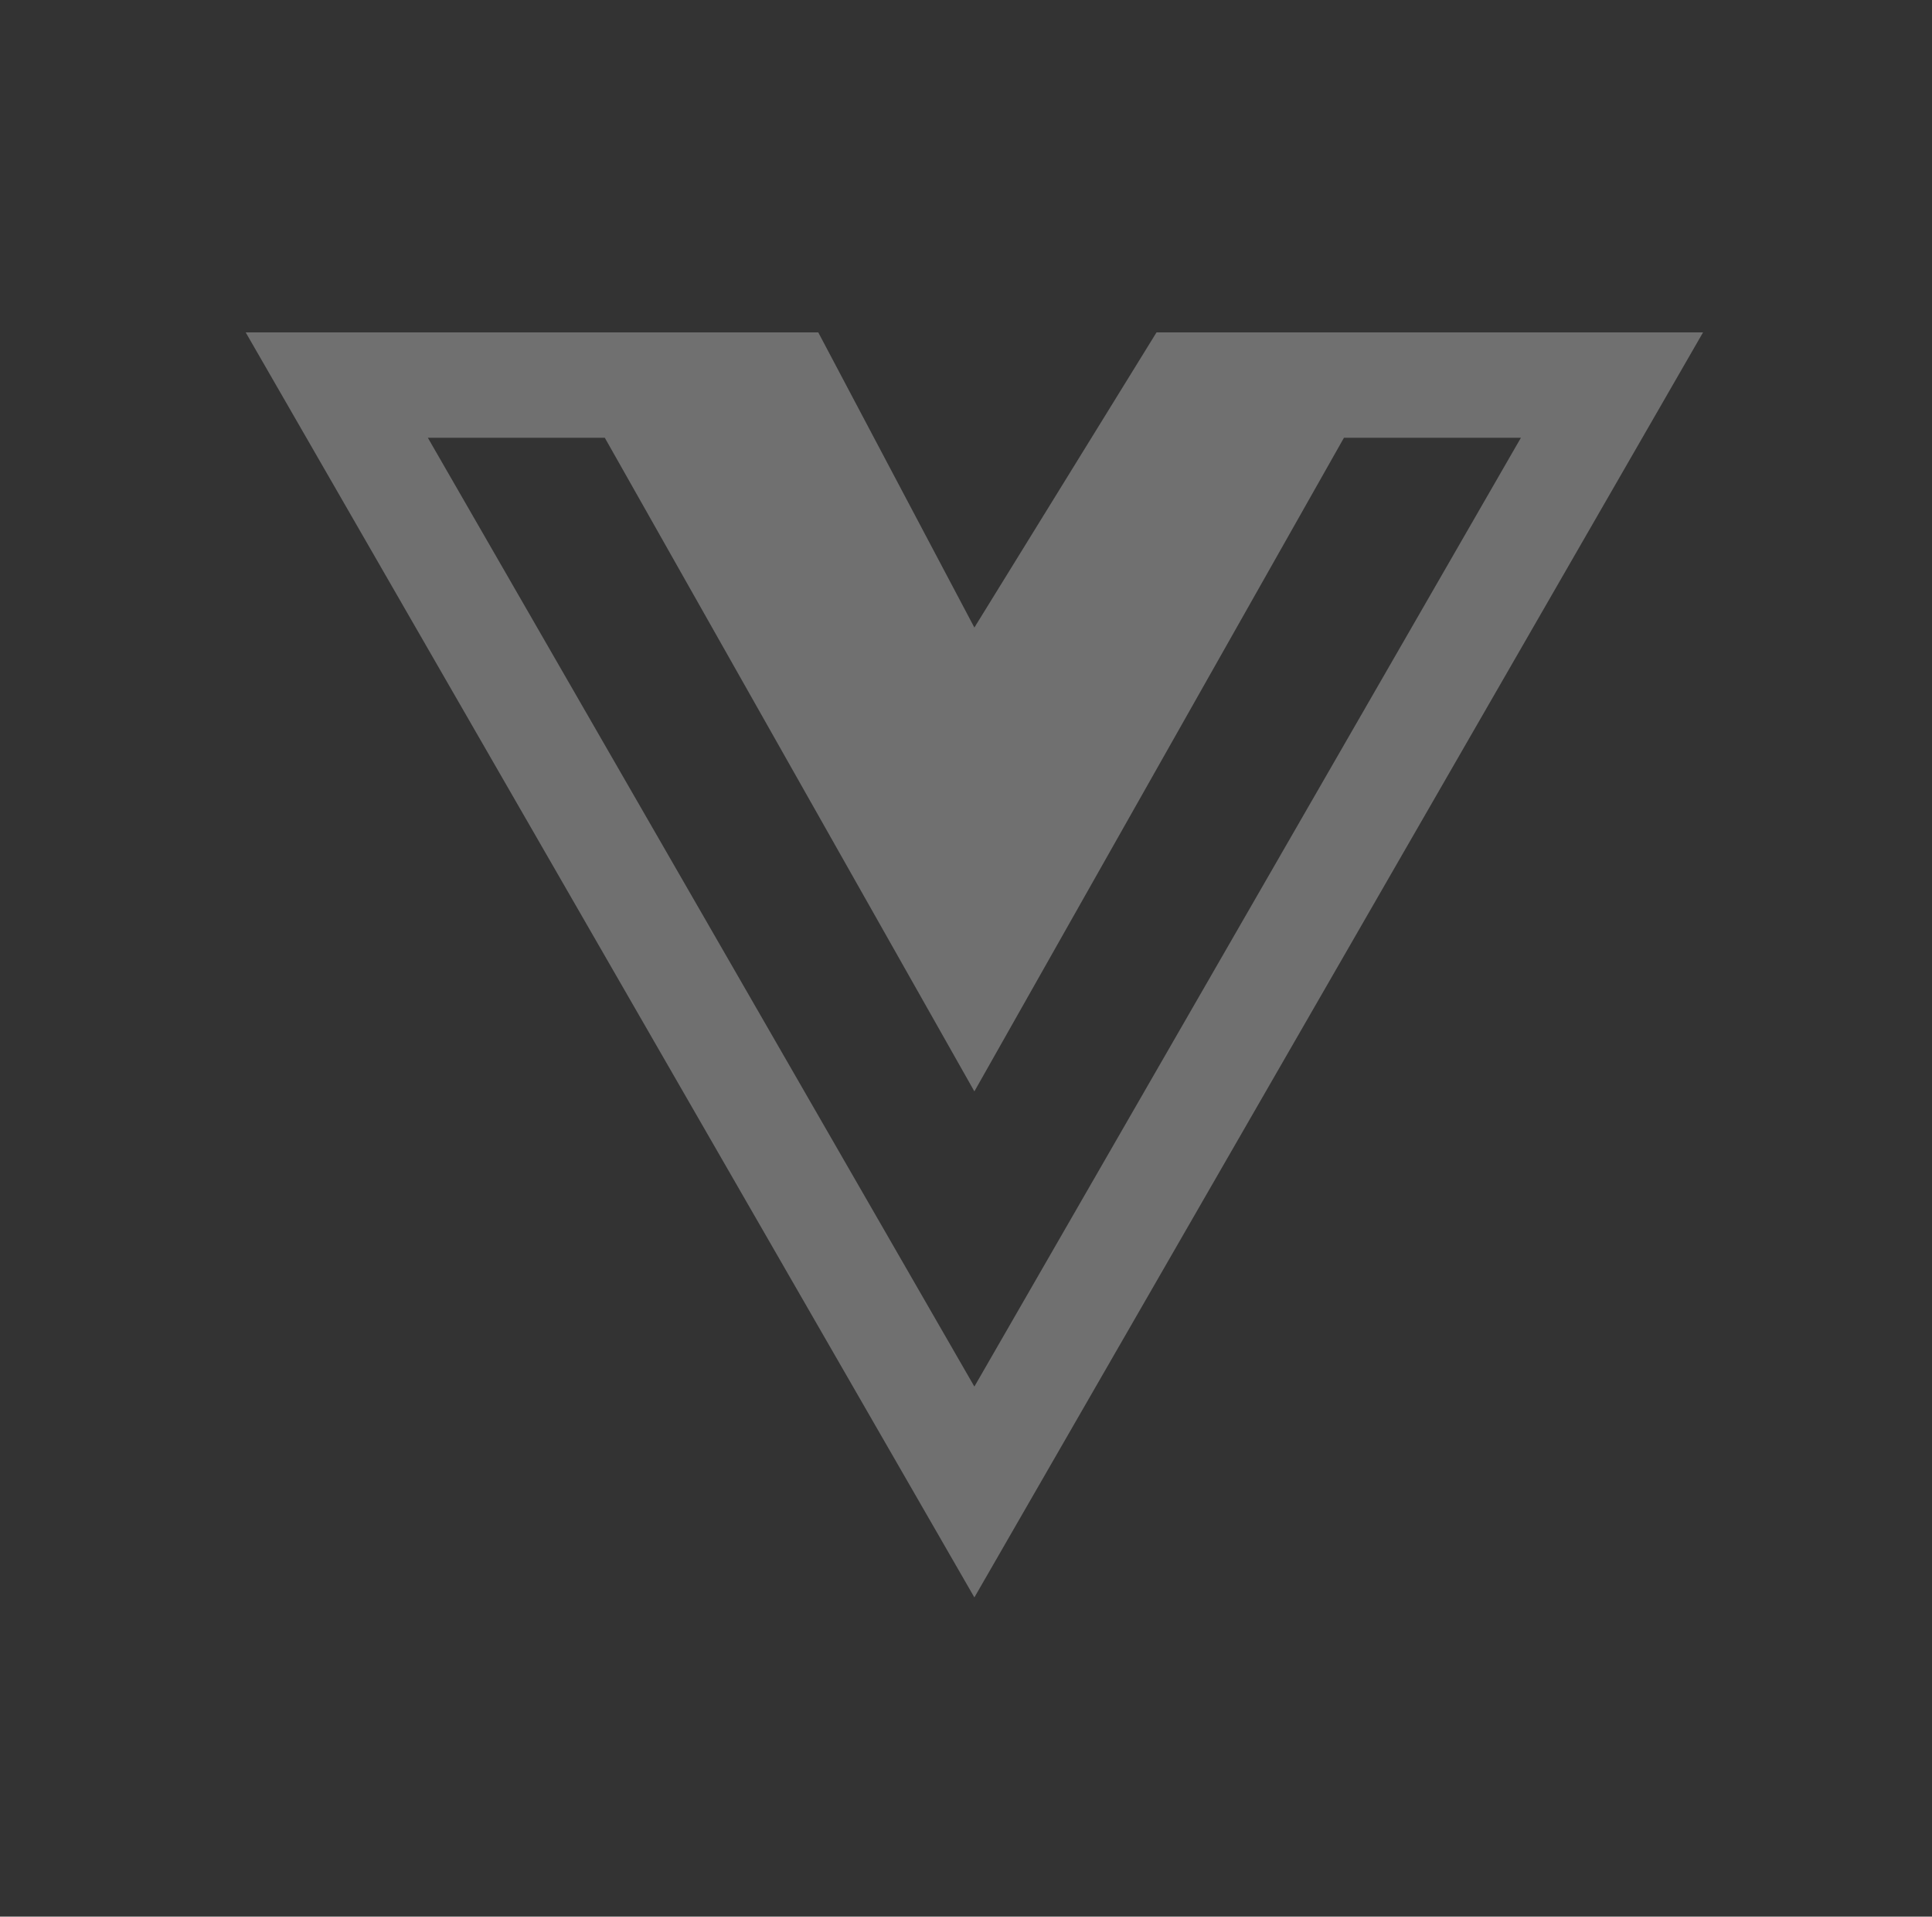 <svg width="122" height="121" viewBox="0 0 122 121" fill="none" xmlns="http://www.w3.org/2000/svg">
<rect x="0" y="0" width="122" height="121" fill="#333333" stroke="none"/>
<path d="M88.808 20.983H73.032L61.529 39.618L51.67 20.983H15.514L61.529 100.848L107.543 20.983H88.808ZM27.018 27.638H38.192L61.529 68.902L84.866 27.638H96.04L61.529 87.537L27.018 27.638Z" fill="white" fill-opacity="0.3"/>
</svg>
